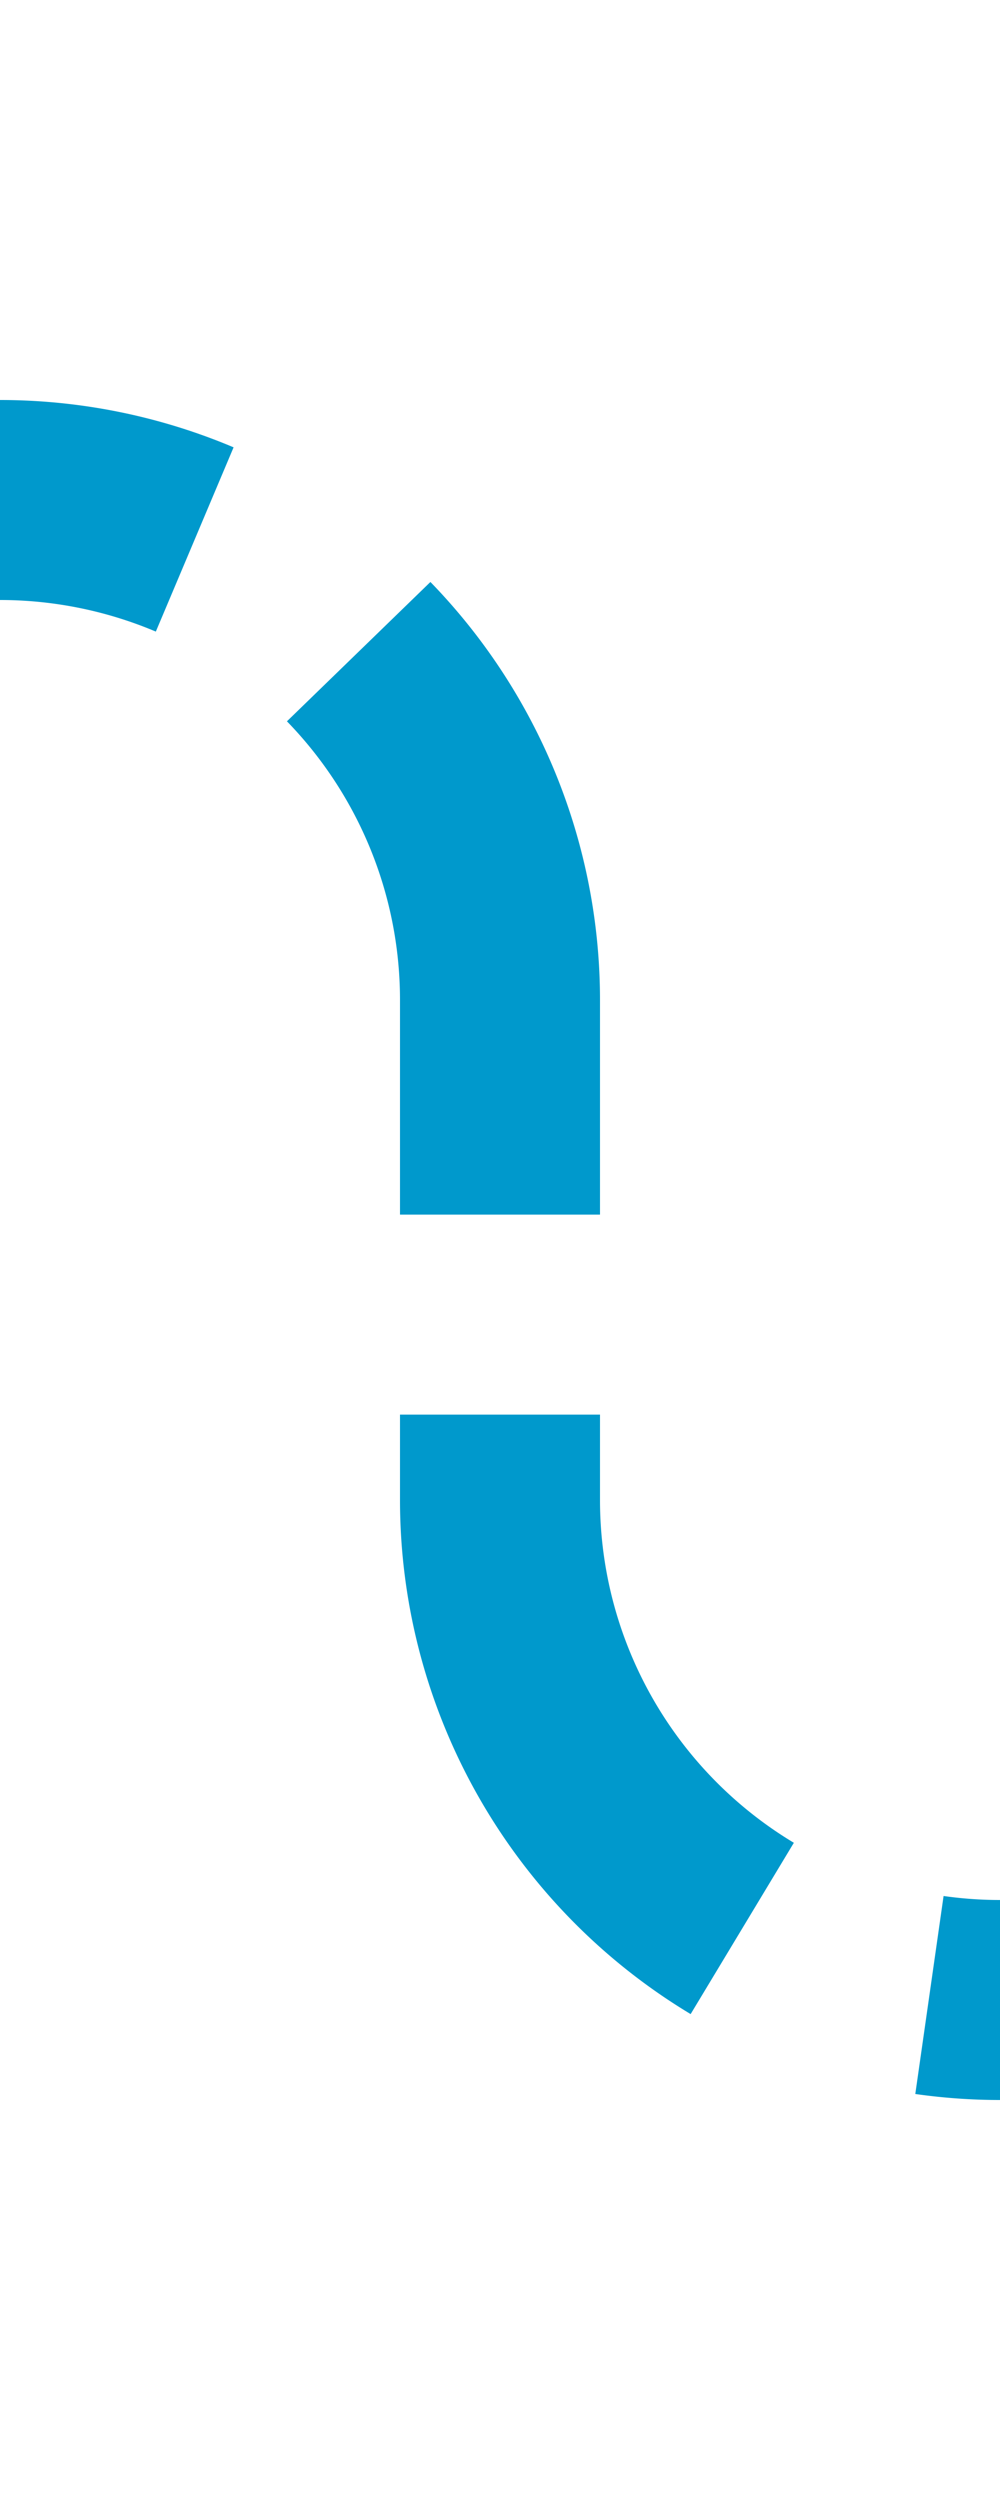 ﻿<?xml version="1.0" encoding="utf-8"?>
<svg version="1.1" xmlns:xlink="http://www.w3.org/1999/xlink" width="10px" height="25px" preserveAspectRatio="xMidYMin meet" viewBox="586 1089  8 25" xmlns="http://www.w3.org/2000/svg">
  <path d="M 333 1094  L 585 1094  A 5 5 0 0 1 590 1099 L 590 1104  A 5 5 0 0 0 595 1109 L 603 1109  " stroke-width="2" stroke-dasharray="6,2" stroke="#0099cc" fill="none" />
  <path d="M 597.893 1104.707  L 602.186 1109  L 597.893 1113.293  L 599.307 1114.707  L 604.307 1109.707  L 605.014 1109  L 604.307 1108.293  L 599.307 1103.293  L 597.893 1104.707  Z " fill-rule="nonzero" fill="#0099cc" stroke="none" />
</svg>